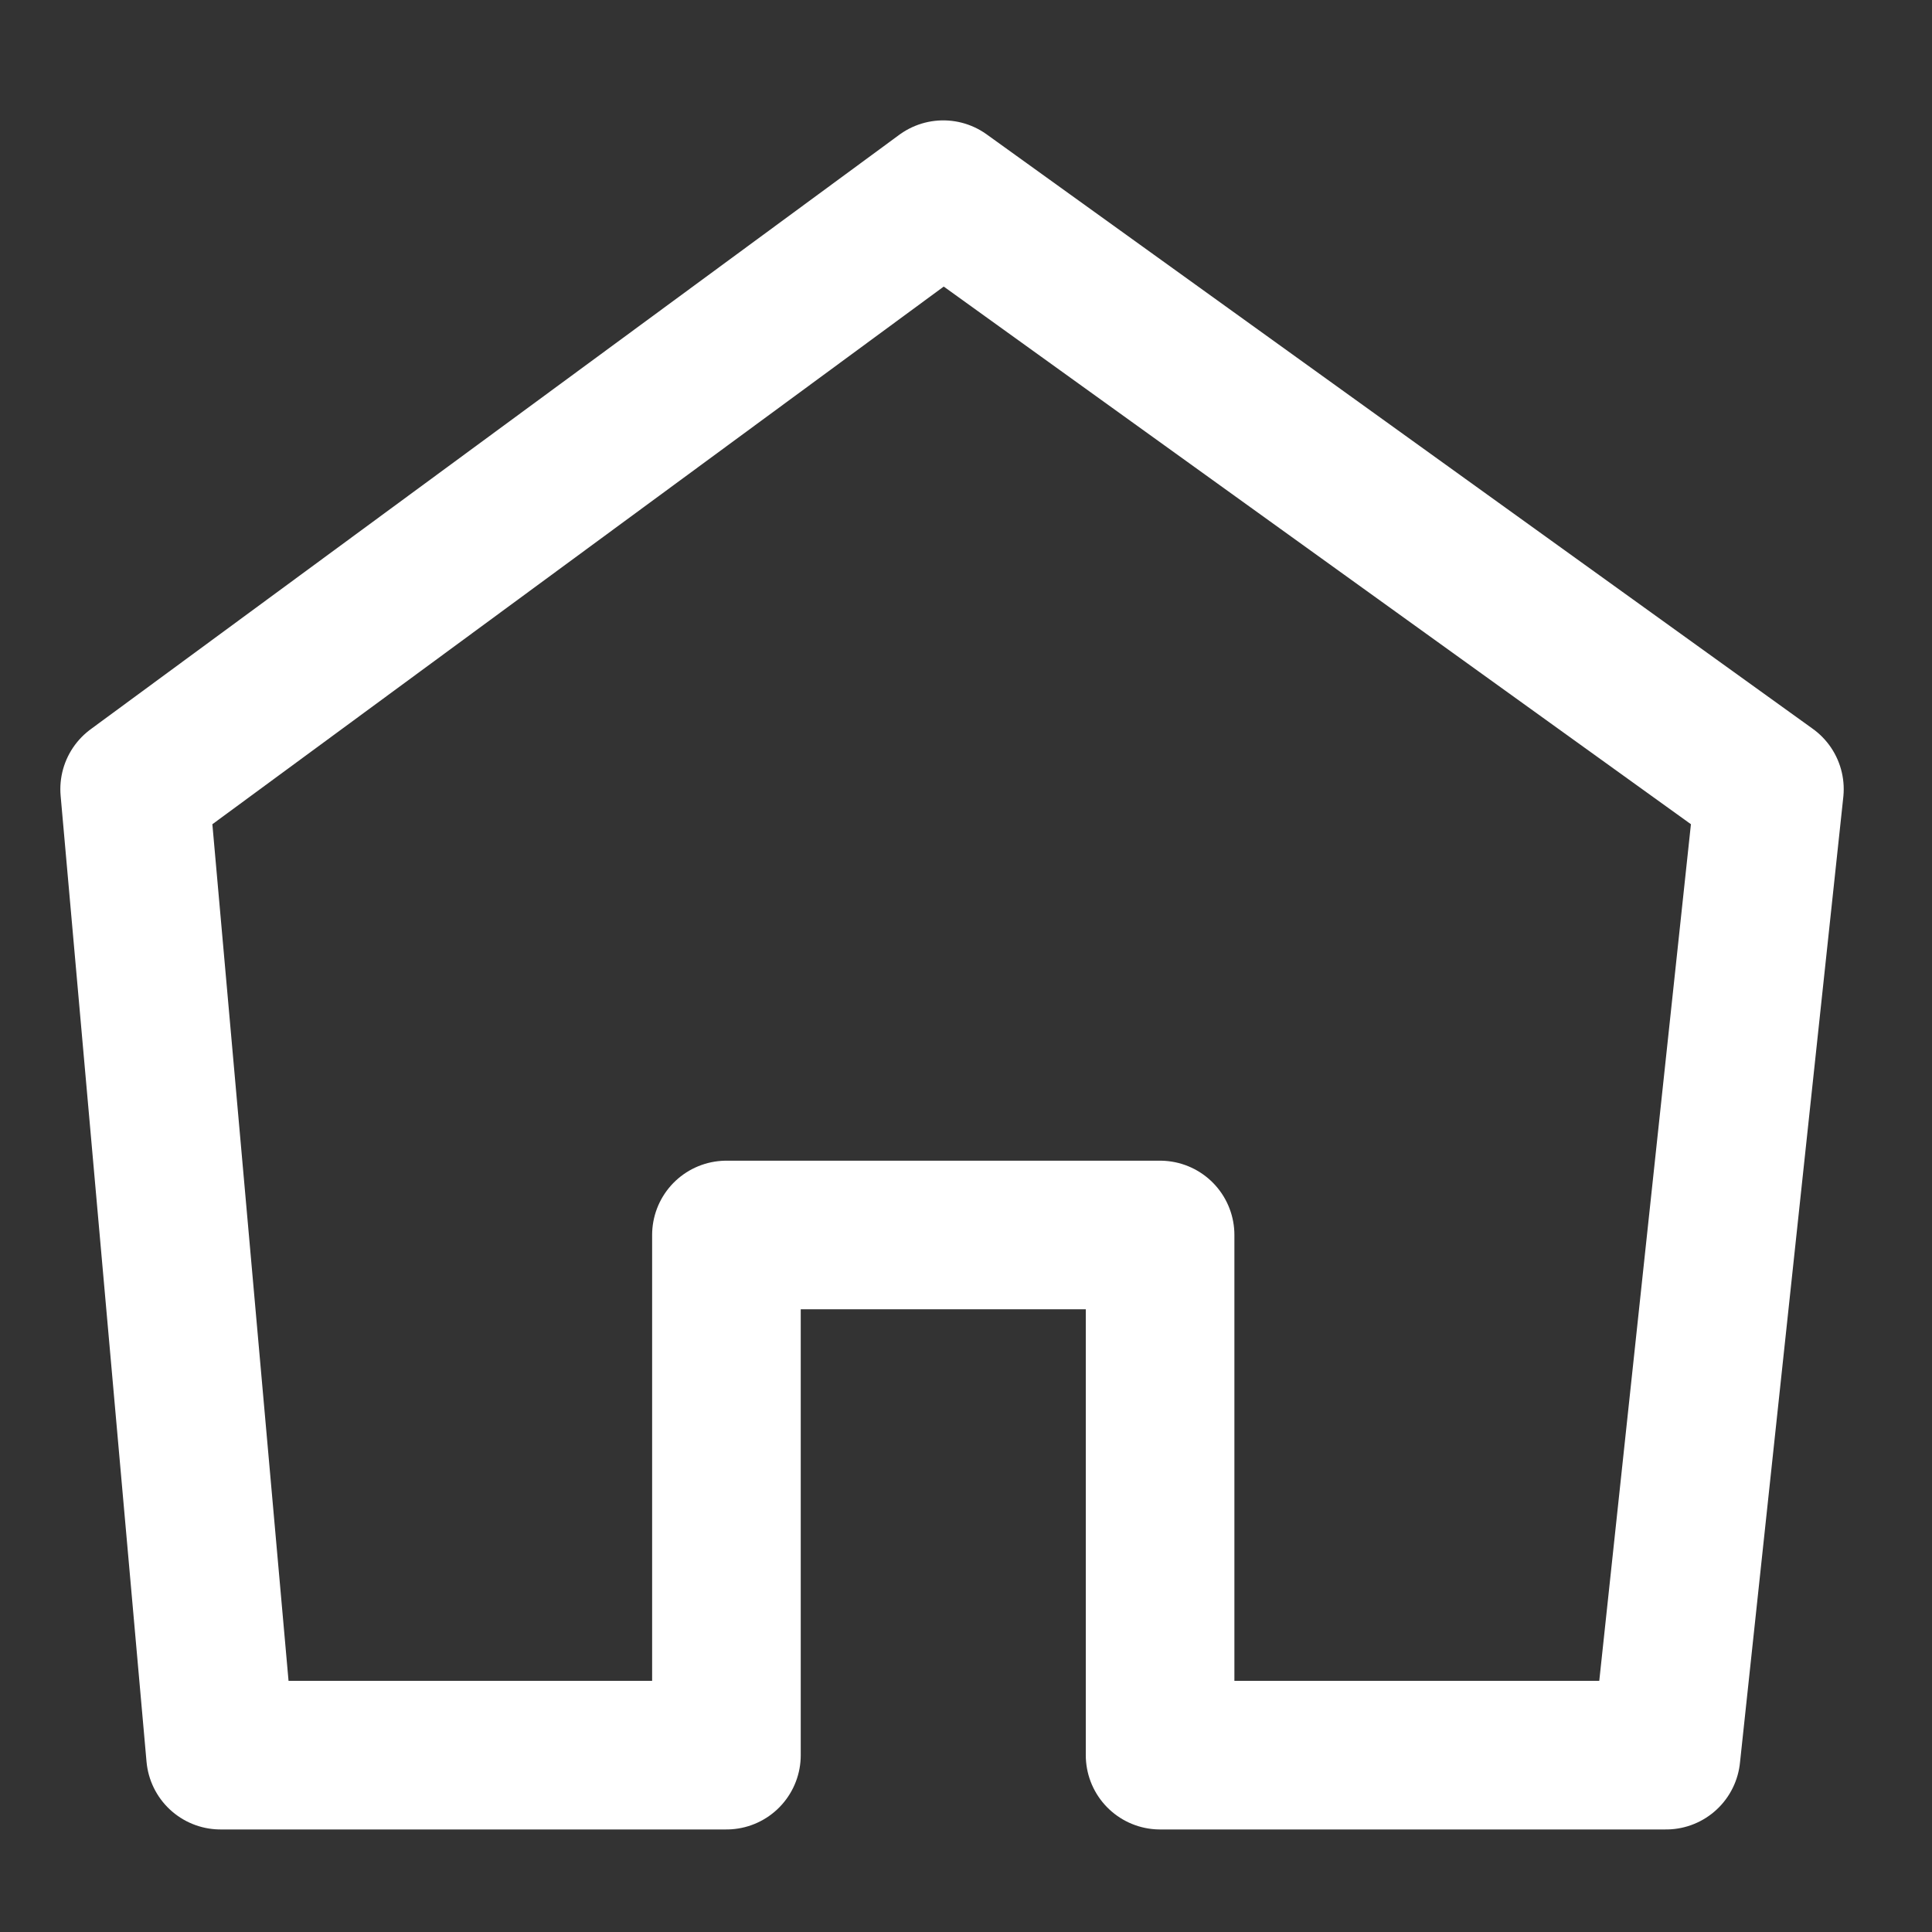 <svg xmlns="http://www.w3.org/2000/svg" width="26" height="26" viewBox="0 0 26 26">
<rect x="0" y="0" width="26" height="26" fill="#333333" stroke="none"/>
<g transform="translate(1.812 2.62)">
<path d="M11.694,2,.812,10,1.968,23H8.776V16h5.836v7h6.809l1.391-13Z" transform="translate(-0.812 -2)" fill="none" stroke="#fff" stroke-linecap="square" stroke-linejoin="round" stroke-miterlimit="10" stroke-width="2"/>
</g></svg>